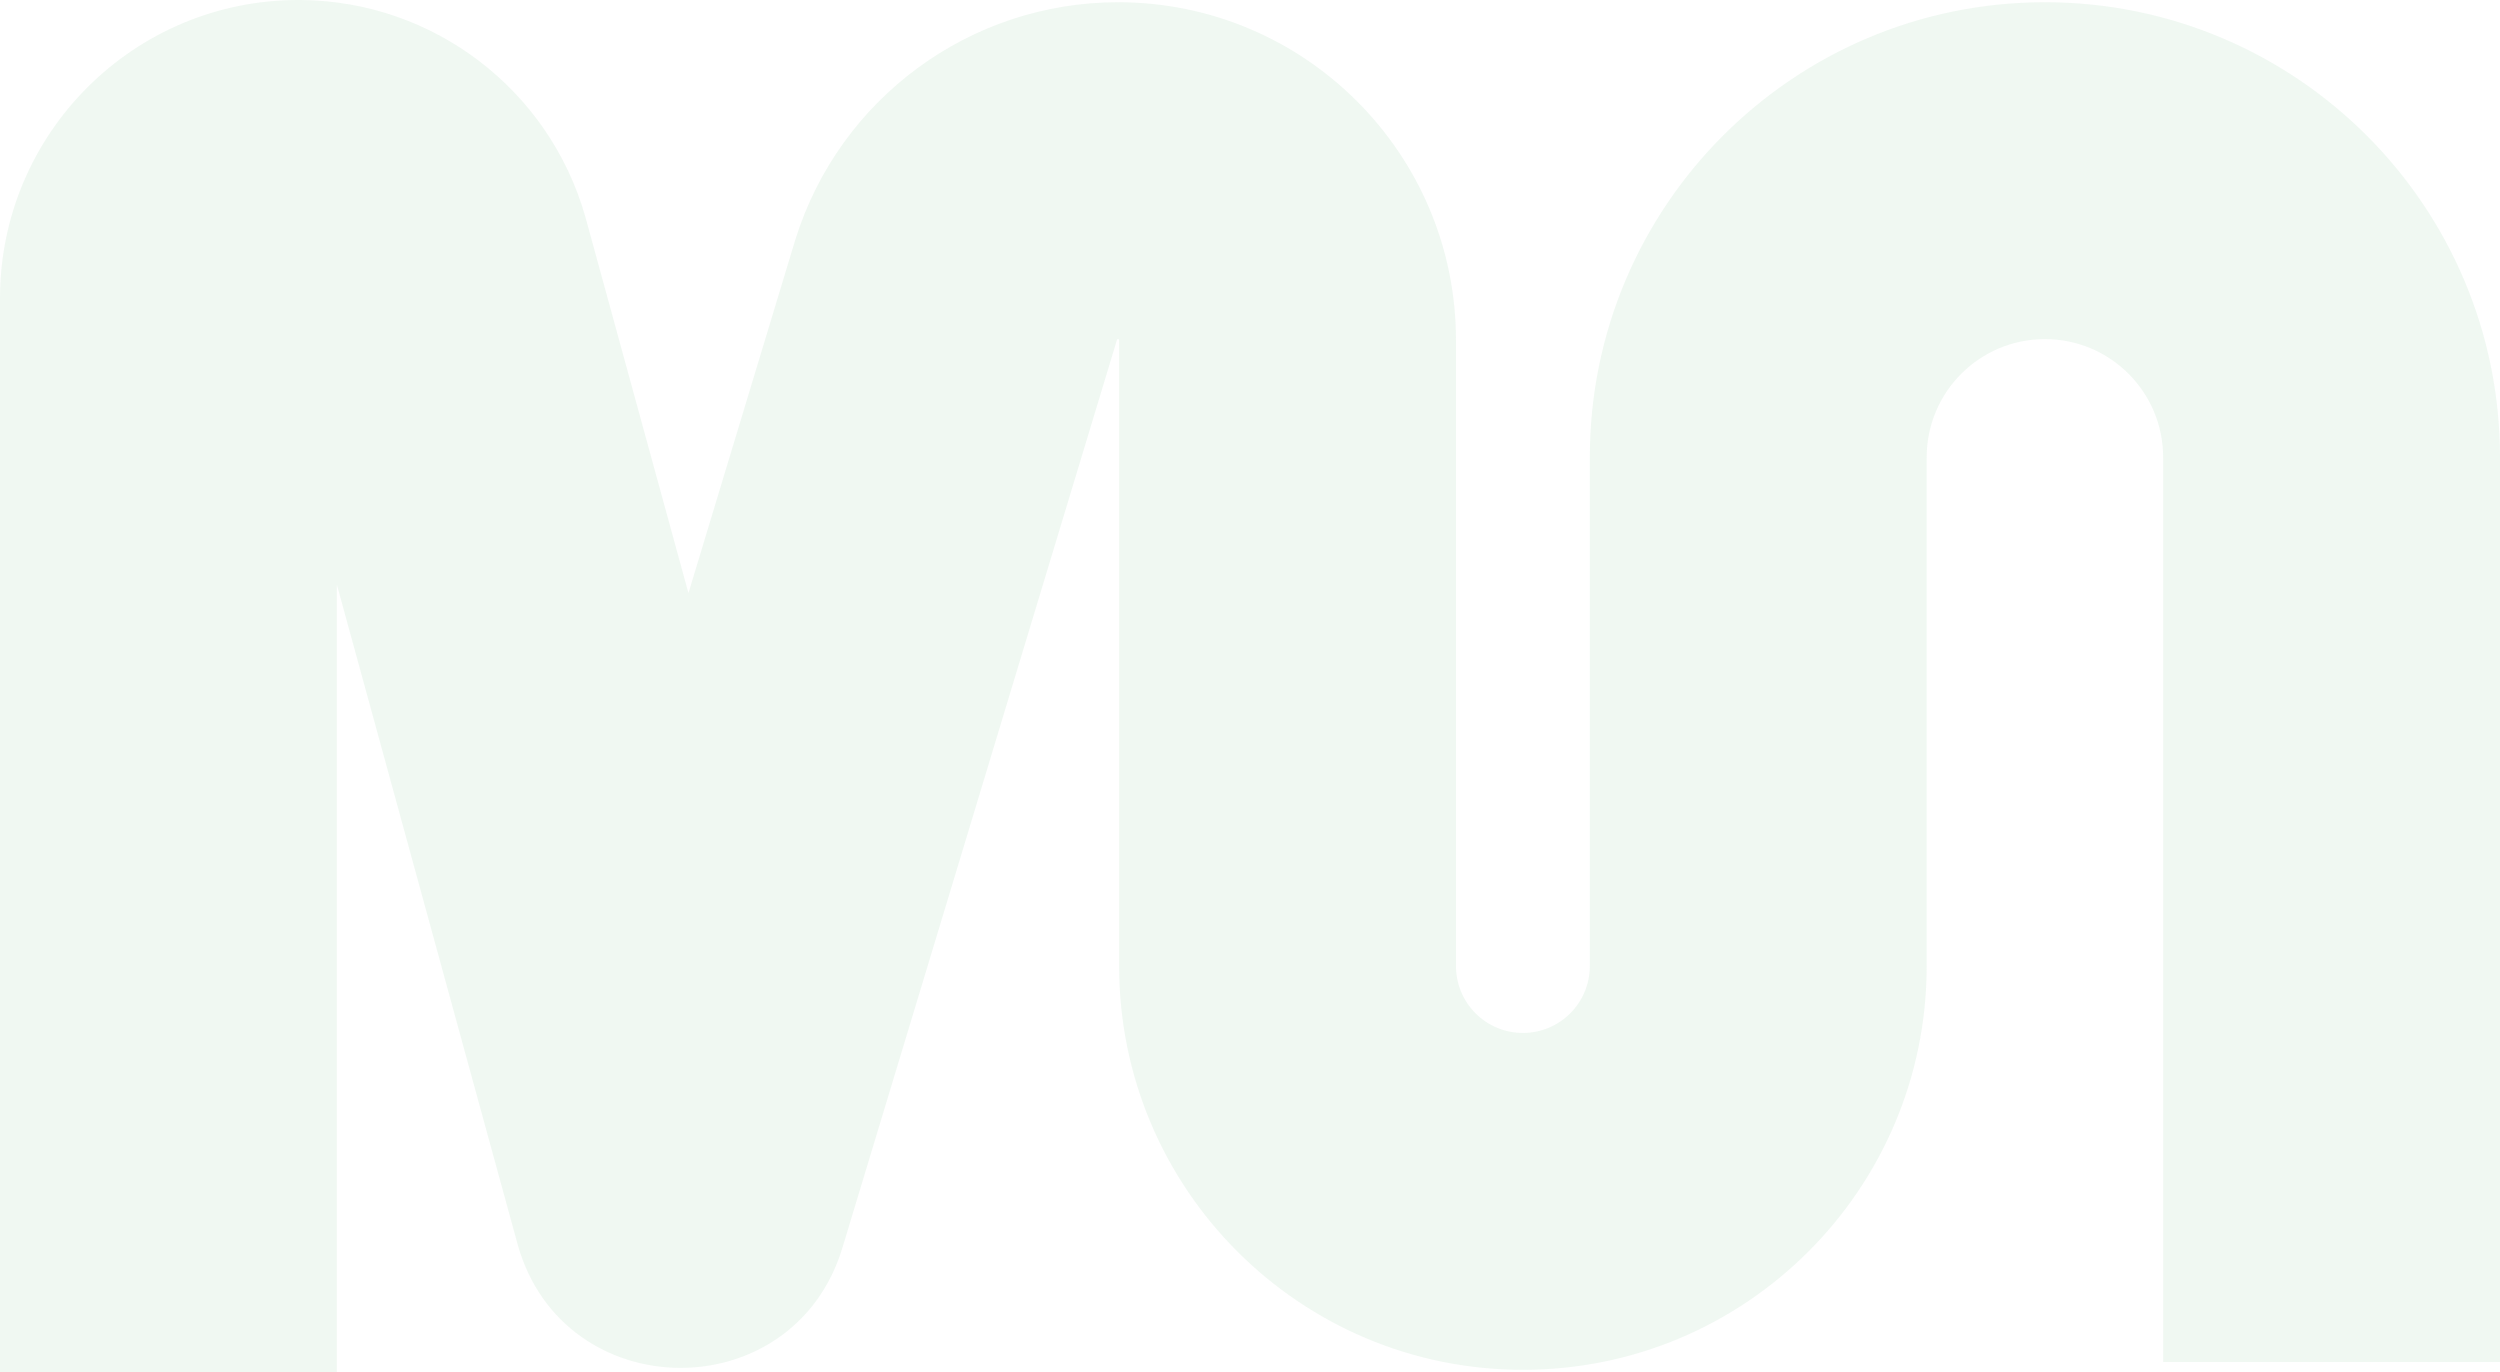 <svg width="594" height="326" viewBox="0 0 594 326" fill="none" xmlns="http://www.w3.org/2000/svg">
<path opacity="0.23" d="M513.964 108.666C513.964 93.15 501.386 80.572 485.871 80.572C470.356 80.572 457.779 93.15 457.779 108.666V229.525C457.779 282.514 414.826 325.47 361.842 325.47C308.857 325.47 265.904 282.514 265.904 229.525V80.838C265.904 80.8 265.902 80.775 265.901 80.762C265.9 80.753 265.899 80.747 265.898 80.744C265.893 80.734 265.873 80.697 265.826 80.65C265.778 80.602 265.74 80.582 265.731 80.578C265.728 80.577 265.722 80.576 265.714 80.575C265.701 80.574 265.676 80.572 265.638 80.572C265.605 80.572 265.587 80.575 265.58 80.576C265.573 80.577 265.566 80.579 265.559 80.581C265.543 80.587 265.514 80.599 265.48 80.624C265.446 80.65 265.425 80.674 265.416 80.688C265.411 80.694 265.408 80.699 265.404 80.706L265.384 80.761L200.167 296.446C188.54 334.899 134.014 334.342 123.053 295.888L122.927 295.435L80.036 138.902V326H0V70.892C1.51012e-06 31.739 31.737 0 70.887 0L71.635 0.004C103.009 0.331 130.445 21.262 139.053 51.436L139.254 52.157L163.577 140.923L188.774 57.593L189.018 56.8C199.508 23.348 230.518 0.53 265.638 0.53C309.988 0.53 345.94 36.485 345.94 80.838V229.525C345.94 238.308 353.06 245.428 361.842 245.428C370.624 245.428 377.743 238.308 377.743 229.525V108.666C377.743 48.944 426.154 0.53 485.871 0.53C545.589 0.53 594 48.944 594 108.666V323.615H513.964V108.666Z" fill="#BEE0C7"/>
</svg>
